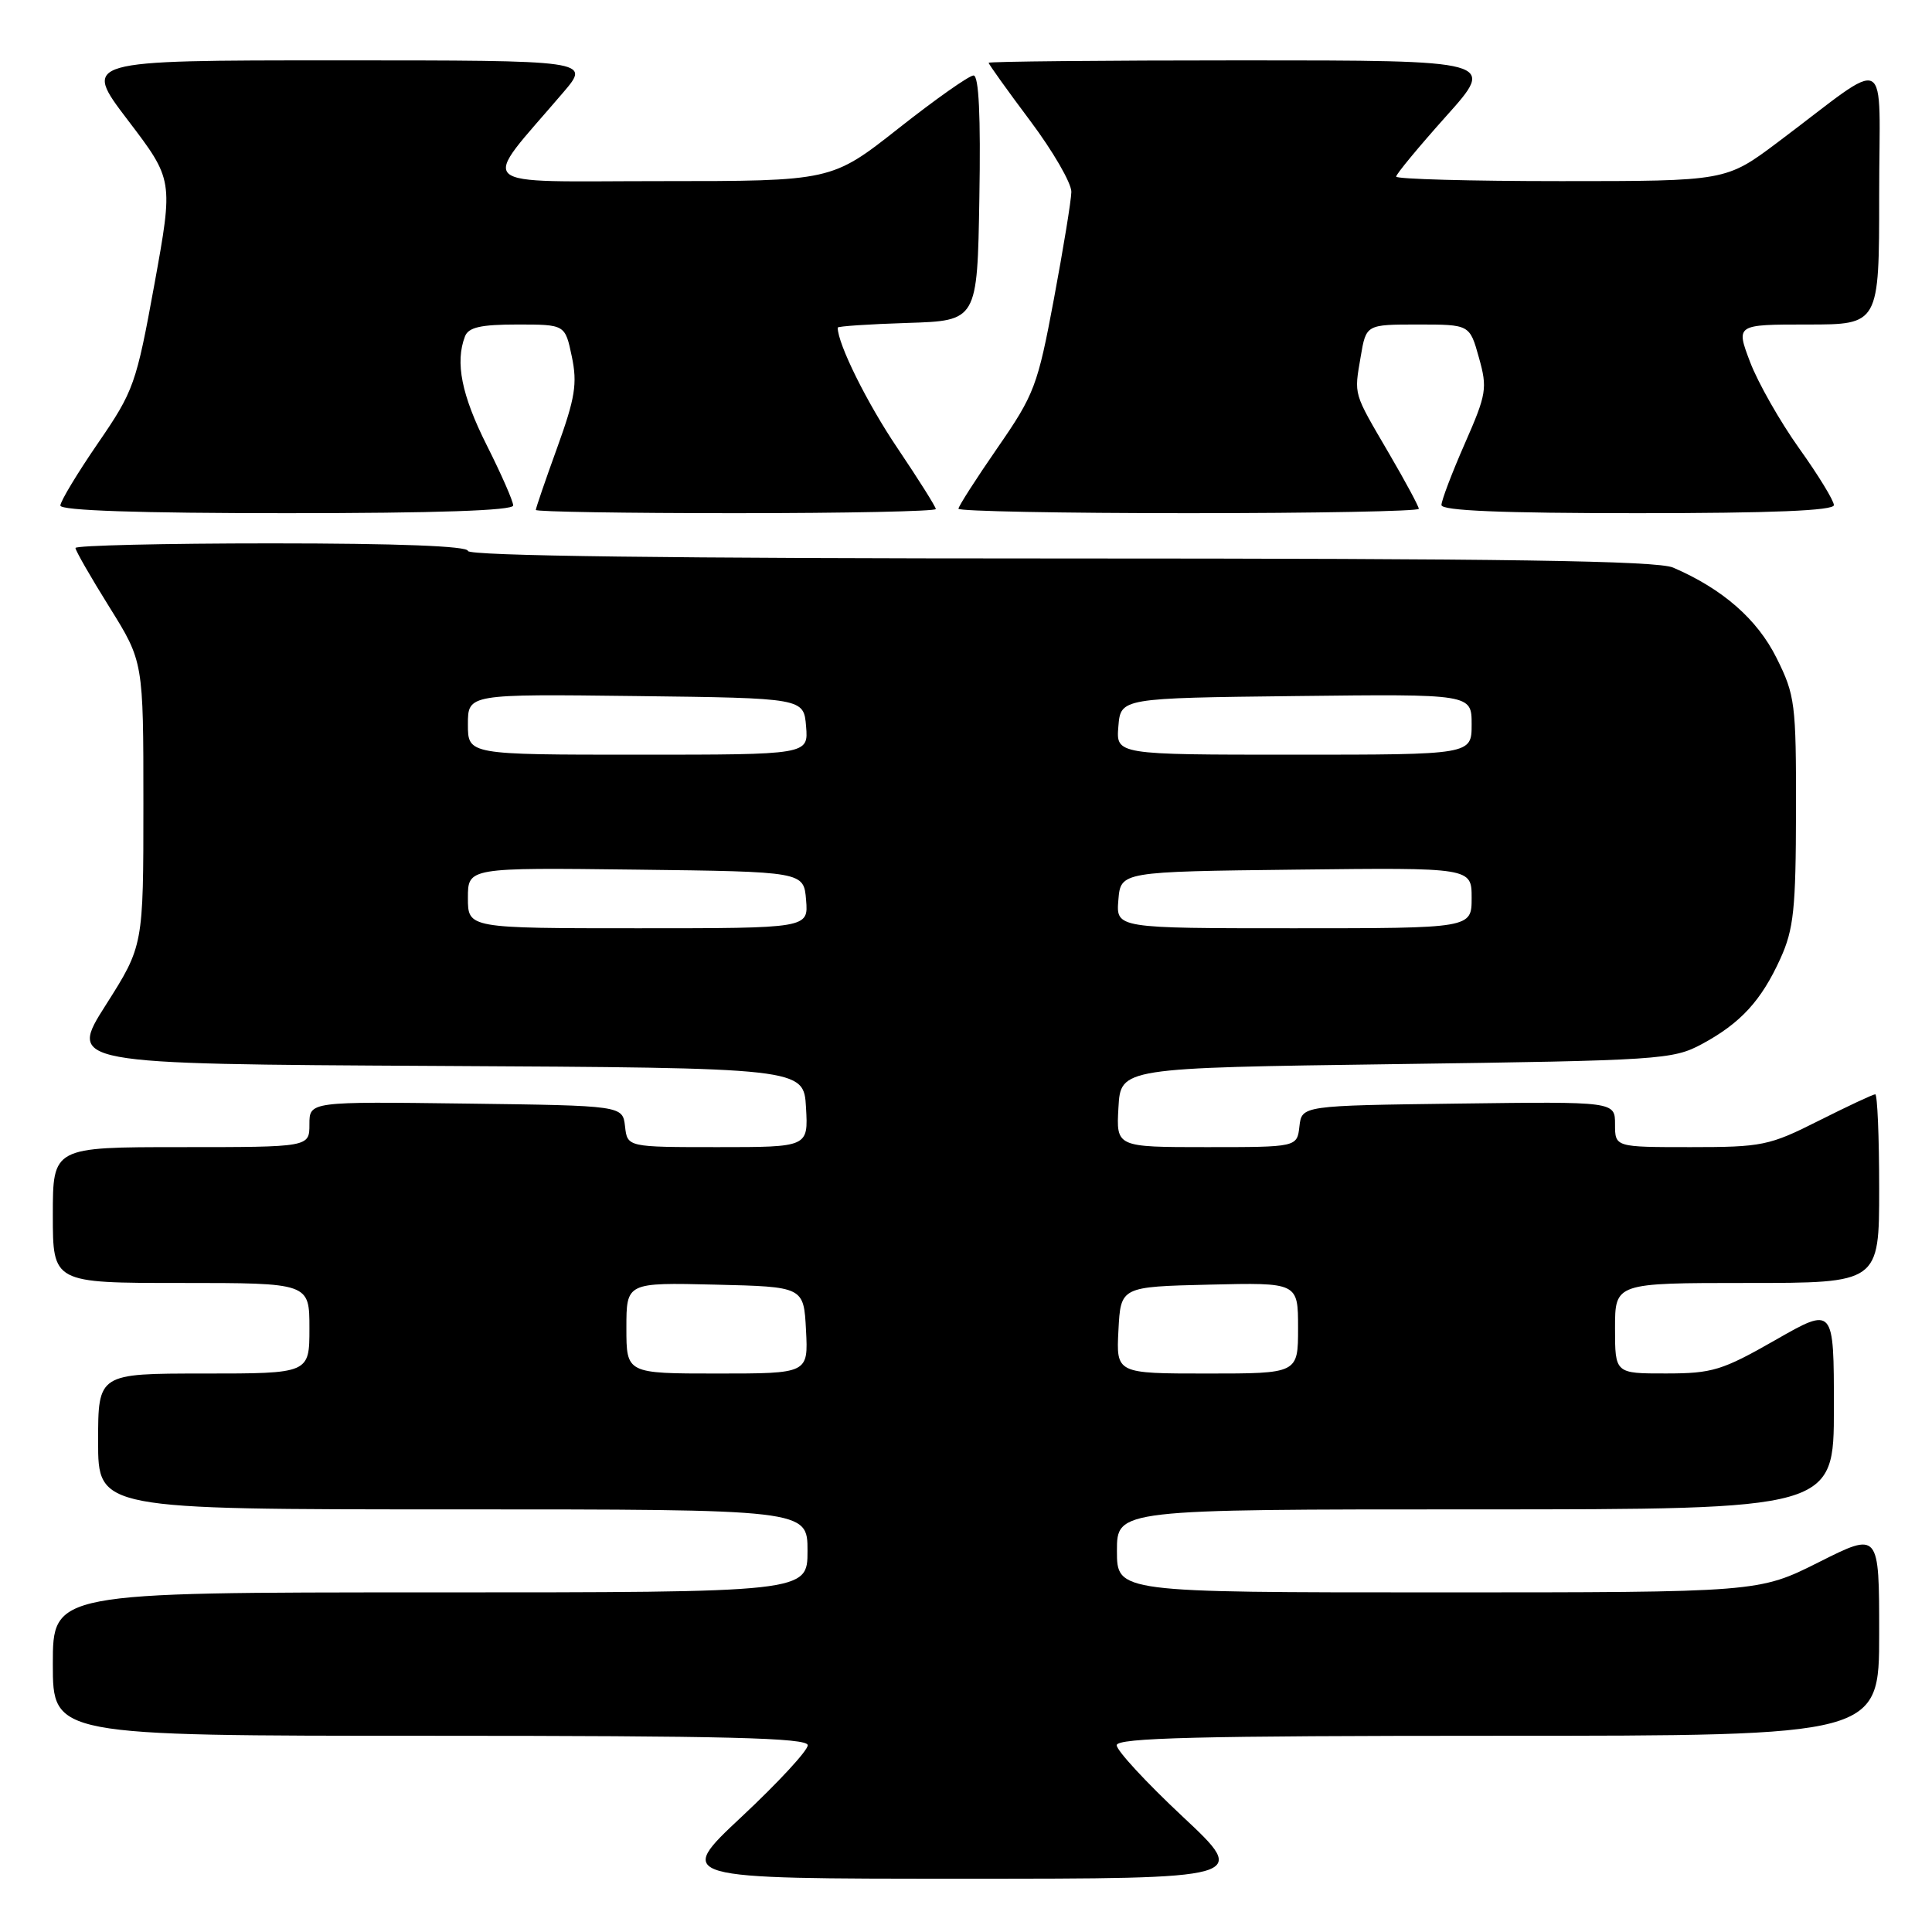 <?xml version="1.0" encoding="UTF-8" standalone="no"?>
<!DOCTYPE svg PUBLIC "-//W3C//DTD SVG 1.1//EN" "http://www.w3.org/Graphics/SVG/1.1/DTD/svg11.dtd" >
<svg xmlns="http://www.w3.org/2000/svg" xmlns:xlink="http://www.w3.org/1999/xlink" version="1.1" viewBox="0 0 256 256">
 <g >
 <path fill="currentColor"
d=" M 156.72 240.72 C 151.89 236.20 147.95 231.94 147.97 231.25 C 147.99 230.27 158.78 230.00 198.50 230.00 C 249.00 230.00 249.00 230.00 249.00 216.49 C 249.00 202.98 249.00 202.98 241.02 206.99 C 233.04 211.00 233.04 211.00 190.52 211.00 C 148.00 211.00 148.00 211.00 148.00 205.50 C 148.00 200.00 148.00 200.00 195.50 200.00 C 243.00 200.00 243.00 200.00 243.00 186.57 C 243.00 173.13 243.00 173.13 235.25 177.56 C 228.20 181.59 226.89 181.99 220.75 181.99 C 214.00 182.00 214.00 182.00 214.00 176.00 C 214.00 170.00 214.00 170.00 231.50 170.00 C 249.00 170.00 249.00 170.00 249.00 157.50 C 249.00 150.62 248.76 145.00 248.48 145.00 C 248.19 145.00 244.82 146.58 241.00 148.50 C 234.44 151.81 233.49 152.00 224.02 152.00 C 214.00 152.00 214.00 152.00 214.00 148.98 C 214.00 145.96 214.00 145.96 193.25 146.23 C 172.50 146.50 172.50 146.50 172.18 149.25 C 171.87 152.00 171.87 152.00 159.88 152.00 C 147.90 152.00 147.90 152.00 148.20 146.75 C 148.50 141.50 148.50 141.50 185.00 141.00 C 219.95 140.52 221.67 140.41 225.50 138.35 C 230.64 135.58 233.38 132.60 235.92 127.00 C 237.68 123.12 237.96 120.43 237.98 107.45 C 238.00 93.22 237.86 92.11 235.40 87.18 C 232.85 82.05 228.25 78.03 221.70 75.21 C 219.60 74.30 199.50 74.00 140.45 74.00 C 88.82 74.00 62.00 73.66 62.00 73.00 C 62.00 72.36 52.67 72.00 36.00 72.00 C 21.70 72.00 10.00 72.28 10.00 72.61 C 10.00 72.95 12.02 76.48 14.50 80.45 C 19.00 87.67 19.00 87.67 19.00 106.49 C 19.00 125.32 19.00 125.32 14.03 133.15 C 9.05 140.98 9.05 140.98 57.78 141.24 C 106.50 141.50 106.50 141.50 106.80 146.75 C 107.10 152.00 107.10 152.00 95.12 152.00 C 83.13 152.00 83.13 152.00 82.82 149.25 C 82.50 146.50 82.50 146.50 61.75 146.23 C 41.00 145.96 41.00 145.96 41.00 148.98 C 41.00 152.00 41.00 152.00 24.00 152.00 C 7.00 152.00 7.00 152.00 7.00 161.00 C 7.00 170.00 7.00 170.00 24.00 170.00 C 41.00 170.00 41.00 170.00 41.00 176.00 C 41.00 182.00 41.00 182.00 27.00 182.00 C 13.00 182.00 13.00 182.00 13.00 191.00 C 13.00 200.00 13.00 200.00 60.00 200.00 C 107.00 200.00 107.00 200.00 107.00 205.50 C 107.00 211.00 107.00 211.00 57.00 211.00 C 7.00 211.00 7.00 211.00 7.00 220.50 C 7.00 230.00 7.00 230.00 57.00 230.00 C 96.32 230.00 107.01 230.27 107.03 231.25 C 107.05 231.94 103.11 236.20 98.28 240.72 C 89.50 248.94 89.50 248.94 127.50 248.94 C 165.50 248.94 165.50 248.94 156.72 240.72 Z  M 68.00 66.98 C 68.00 66.41 66.42 62.82 64.50 59.00 C 61.16 52.36 60.29 48.02 61.61 44.58 C 62.07 43.37 63.69 43.00 68.55 43.00 C 74.88 43.00 74.88 43.00 75.77 47.25 C 76.52 50.82 76.21 52.74 73.83 59.32 C 72.27 63.62 71.00 67.33 71.00 67.57 C 71.00 67.81 82.92 68.00 97.50 68.00 C 112.08 68.00 124.00 67.75 124.00 67.45 C 124.00 67.16 121.72 63.54 118.94 59.41 C 114.89 53.42 111.00 45.57 111.00 43.41 C 111.00 43.23 115.16 42.95 120.25 42.79 C 129.50 42.50 129.50 42.50 129.77 26.25 C 129.96 15.36 129.70 10.00 129.00 10.00 C 128.42 10.00 123.95 13.15 119.07 17.00 C 110.19 24.00 110.19 24.00 87.51 24.00 C 62.13 24.00 63.52 25.27 74.63 12.25 C 78.26 8.00 78.26 8.00 44.58 8.00 C 10.91 8.00 10.91 8.00 16.94 15.92 C 22.97 23.84 22.97 23.84 20.46 37.67 C 18.05 50.90 17.73 51.81 12.97 58.74 C 10.24 62.72 8.00 66.43 8.00 66.99 C 8.00 67.65 18.41 68.00 38.00 68.00 C 57.82 68.00 68.00 67.65 68.00 66.98 Z  M 188.00 67.42 C 188.00 67.11 186.23 63.81 184.06 60.10 C 179.26 51.88 179.42 52.45 180.30 47.25 C 181.02 43.00 181.02 43.00 187.88 43.00 C 194.74 43.00 194.74 43.00 195.96 47.37 C 197.11 51.45 196.98 52.21 194.09 58.79 C 192.39 62.66 191.00 66.32 191.00 66.92 C 191.00 67.67 199.01 68.00 217.00 68.00 C 234.81 68.00 243.00 67.66 243.00 66.93 C 243.00 66.34 240.93 62.95 238.39 59.40 C 235.86 55.85 232.94 50.71 231.90 47.98 C 230.01 43.00 230.01 43.00 239.50 43.00 C 249.00 43.00 249.00 43.00 249.00 25.88 C 249.00 6.44 250.81 7.40 235.60 18.82 C 228.70 24.00 228.70 24.00 206.85 24.00 C 194.83 24.00 185.00 23.73 185.00 23.40 C 185.00 23.07 187.98 19.47 191.62 15.40 C 198.25 8.00 198.25 8.00 164.62 8.00 C 146.13 8.00 131.00 8.15 131.00 8.32 C 131.00 8.50 133.47 11.96 136.50 16.00 C 139.53 20.04 141.98 24.28 141.96 25.43 C 141.94 26.57 140.89 32.97 139.64 39.66 C 137.50 51.10 137.06 52.28 132.18 59.33 C 129.33 63.45 127.00 67.09 127.00 67.41 C 127.00 67.74 140.72 68.00 157.50 68.00 C 174.28 68.00 188.00 67.74 188.00 67.42 Z  M 83.00 175.97 C 83.00 169.94 83.00 169.94 94.75 170.22 C 106.50 170.50 106.50 170.50 106.80 176.25 C 107.10 182.00 107.10 182.00 95.05 182.00 C 83.00 182.00 83.00 182.00 83.00 175.97 Z  M 148.20 176.25 C 148.50 170.50 148.50 170.50 160.25 170.22 C 172.00 169.94 172.00 169.94 172.00 175.97 C 172.00 182.00 172.00 182.00 159.95 182.00 C 147.90 182.00 147.90 182.00 148.20 176.25 Z  M 62.00 118.98 C 62.00 114.96 62.00 114.96 84.25 115.23 C 106.50 115.50 106.50 115.50 106.81 119.25 C 107.12 123.00 107.12 123.00 84.56 123.00 C 62.00 123.00 62.00 123.00 62.00 118.98 Z  M 148.19 119.25 C 148.50 115.50 148.50 115.50 171.75 115.23 C 195.00 114.96 195.00 114.96 195.00 118.98 C 195.00 123.00 195.00 123.00 171.44 123.00 C 147.88 123.00 147.88 123.00 148.19 119.25 Z  M 62.00 95.98 C 62.00 91.96 62.00 91.96 84.25 92.23 C 106.50 92.50 106.50 92.50 106.81 96.25 C 107.12 100.00 107.12 100.00 84.56 100.00 C 62.00 100.00 62.00 100.00 62.00 95.98 Z  M 148.19 96.25 C 148.50 92.50 148.50 92.50 171.75 92.23 C 195.00 91.96 195.00 91.96 195.00 95.98 C 195.00 100.00 195.00 100.00 171.44 100.00 C 147.88 100.00 147.88 100.00 148.19 96.25 Z "/>
</g>
</svg>